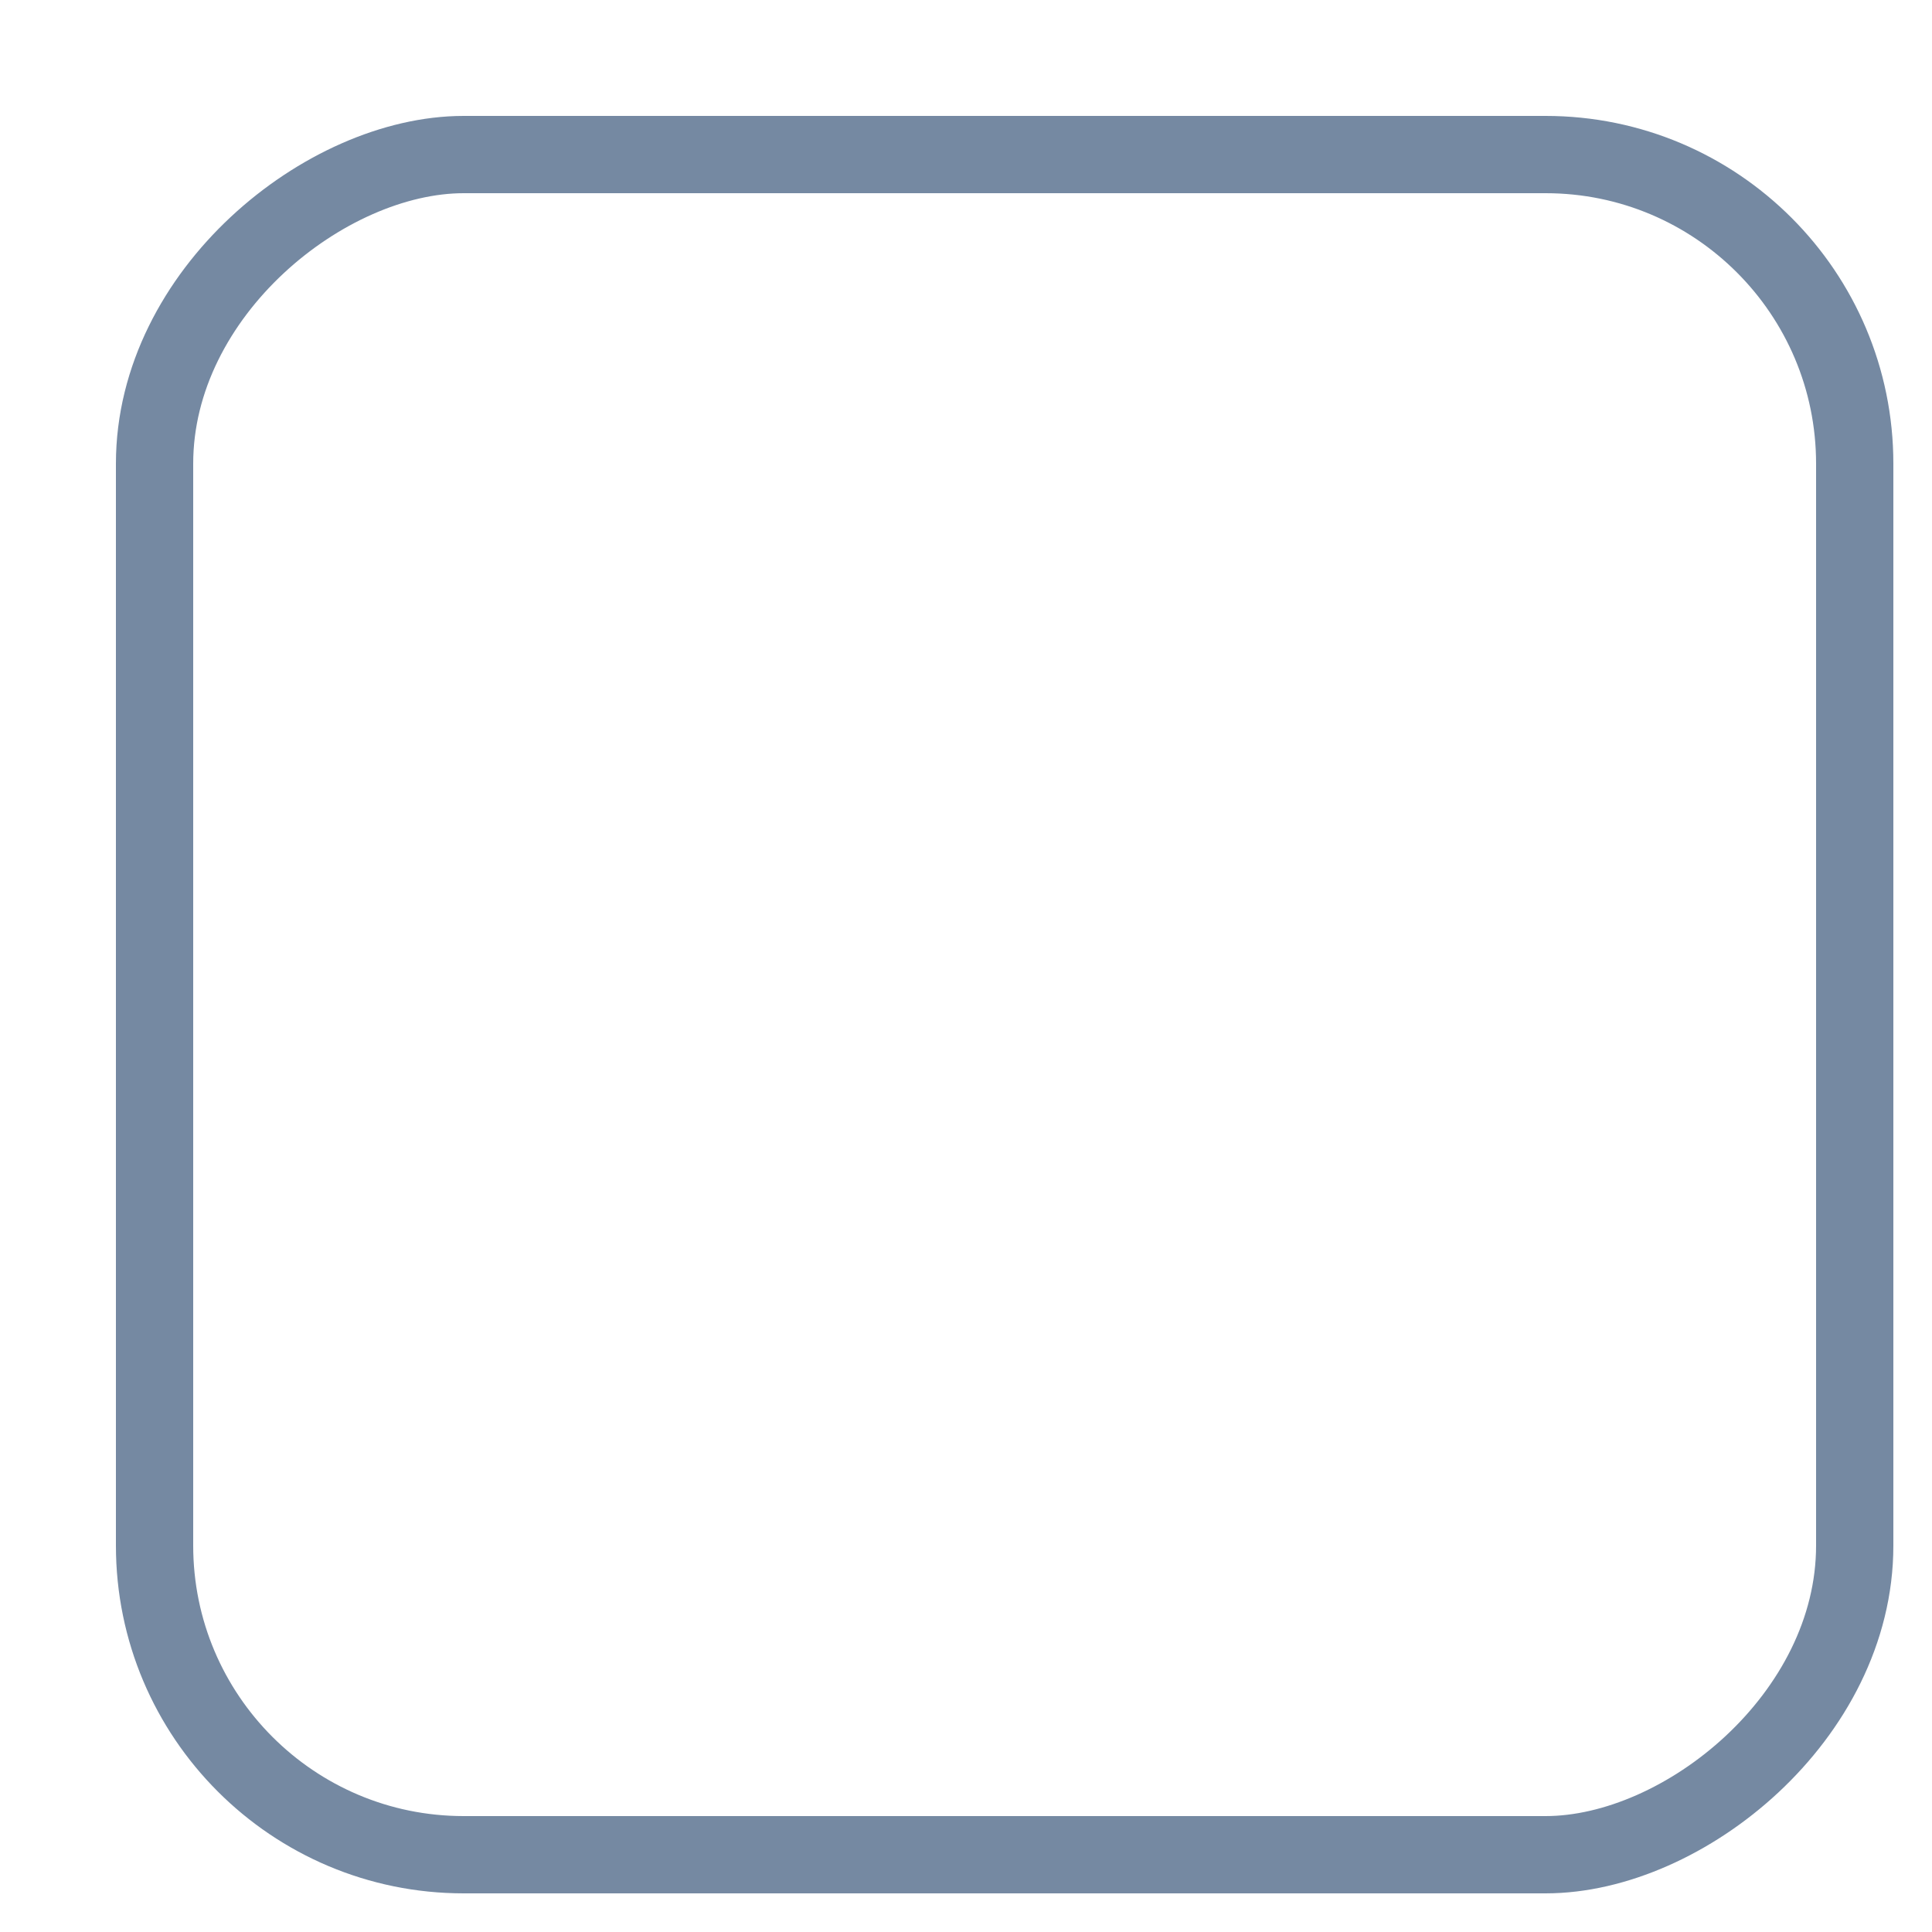 <?xml version="1.0" encoding="UTF-8"?>
<svg width="100%" height="100%" viewBox="-2 -2 25 25" version="1.1" xmlns="http://www.w3.org/2000/svg" xmlns:xlink="http://www.w3.org/1999/xlink">
    <title>Rectangle Copy 6</title>
    <g id="App" stroke="#7589A2" stroke-width="1" fill="none" fill-rule="evenodd">
        <g id="NF_CourseApp_Screen5" transform="translate(-50, -717)" >
            <g id="Card2" transform="translate(30, 562)">
                <rect id="Rectangle-Copy-6" transform="translate(31, 166) rotate(-90) translate(-31, -166) " x="20" y="155" width="22" height="22" rx="4"></rect>
            </g>
        </g>
    </g>
</svg>